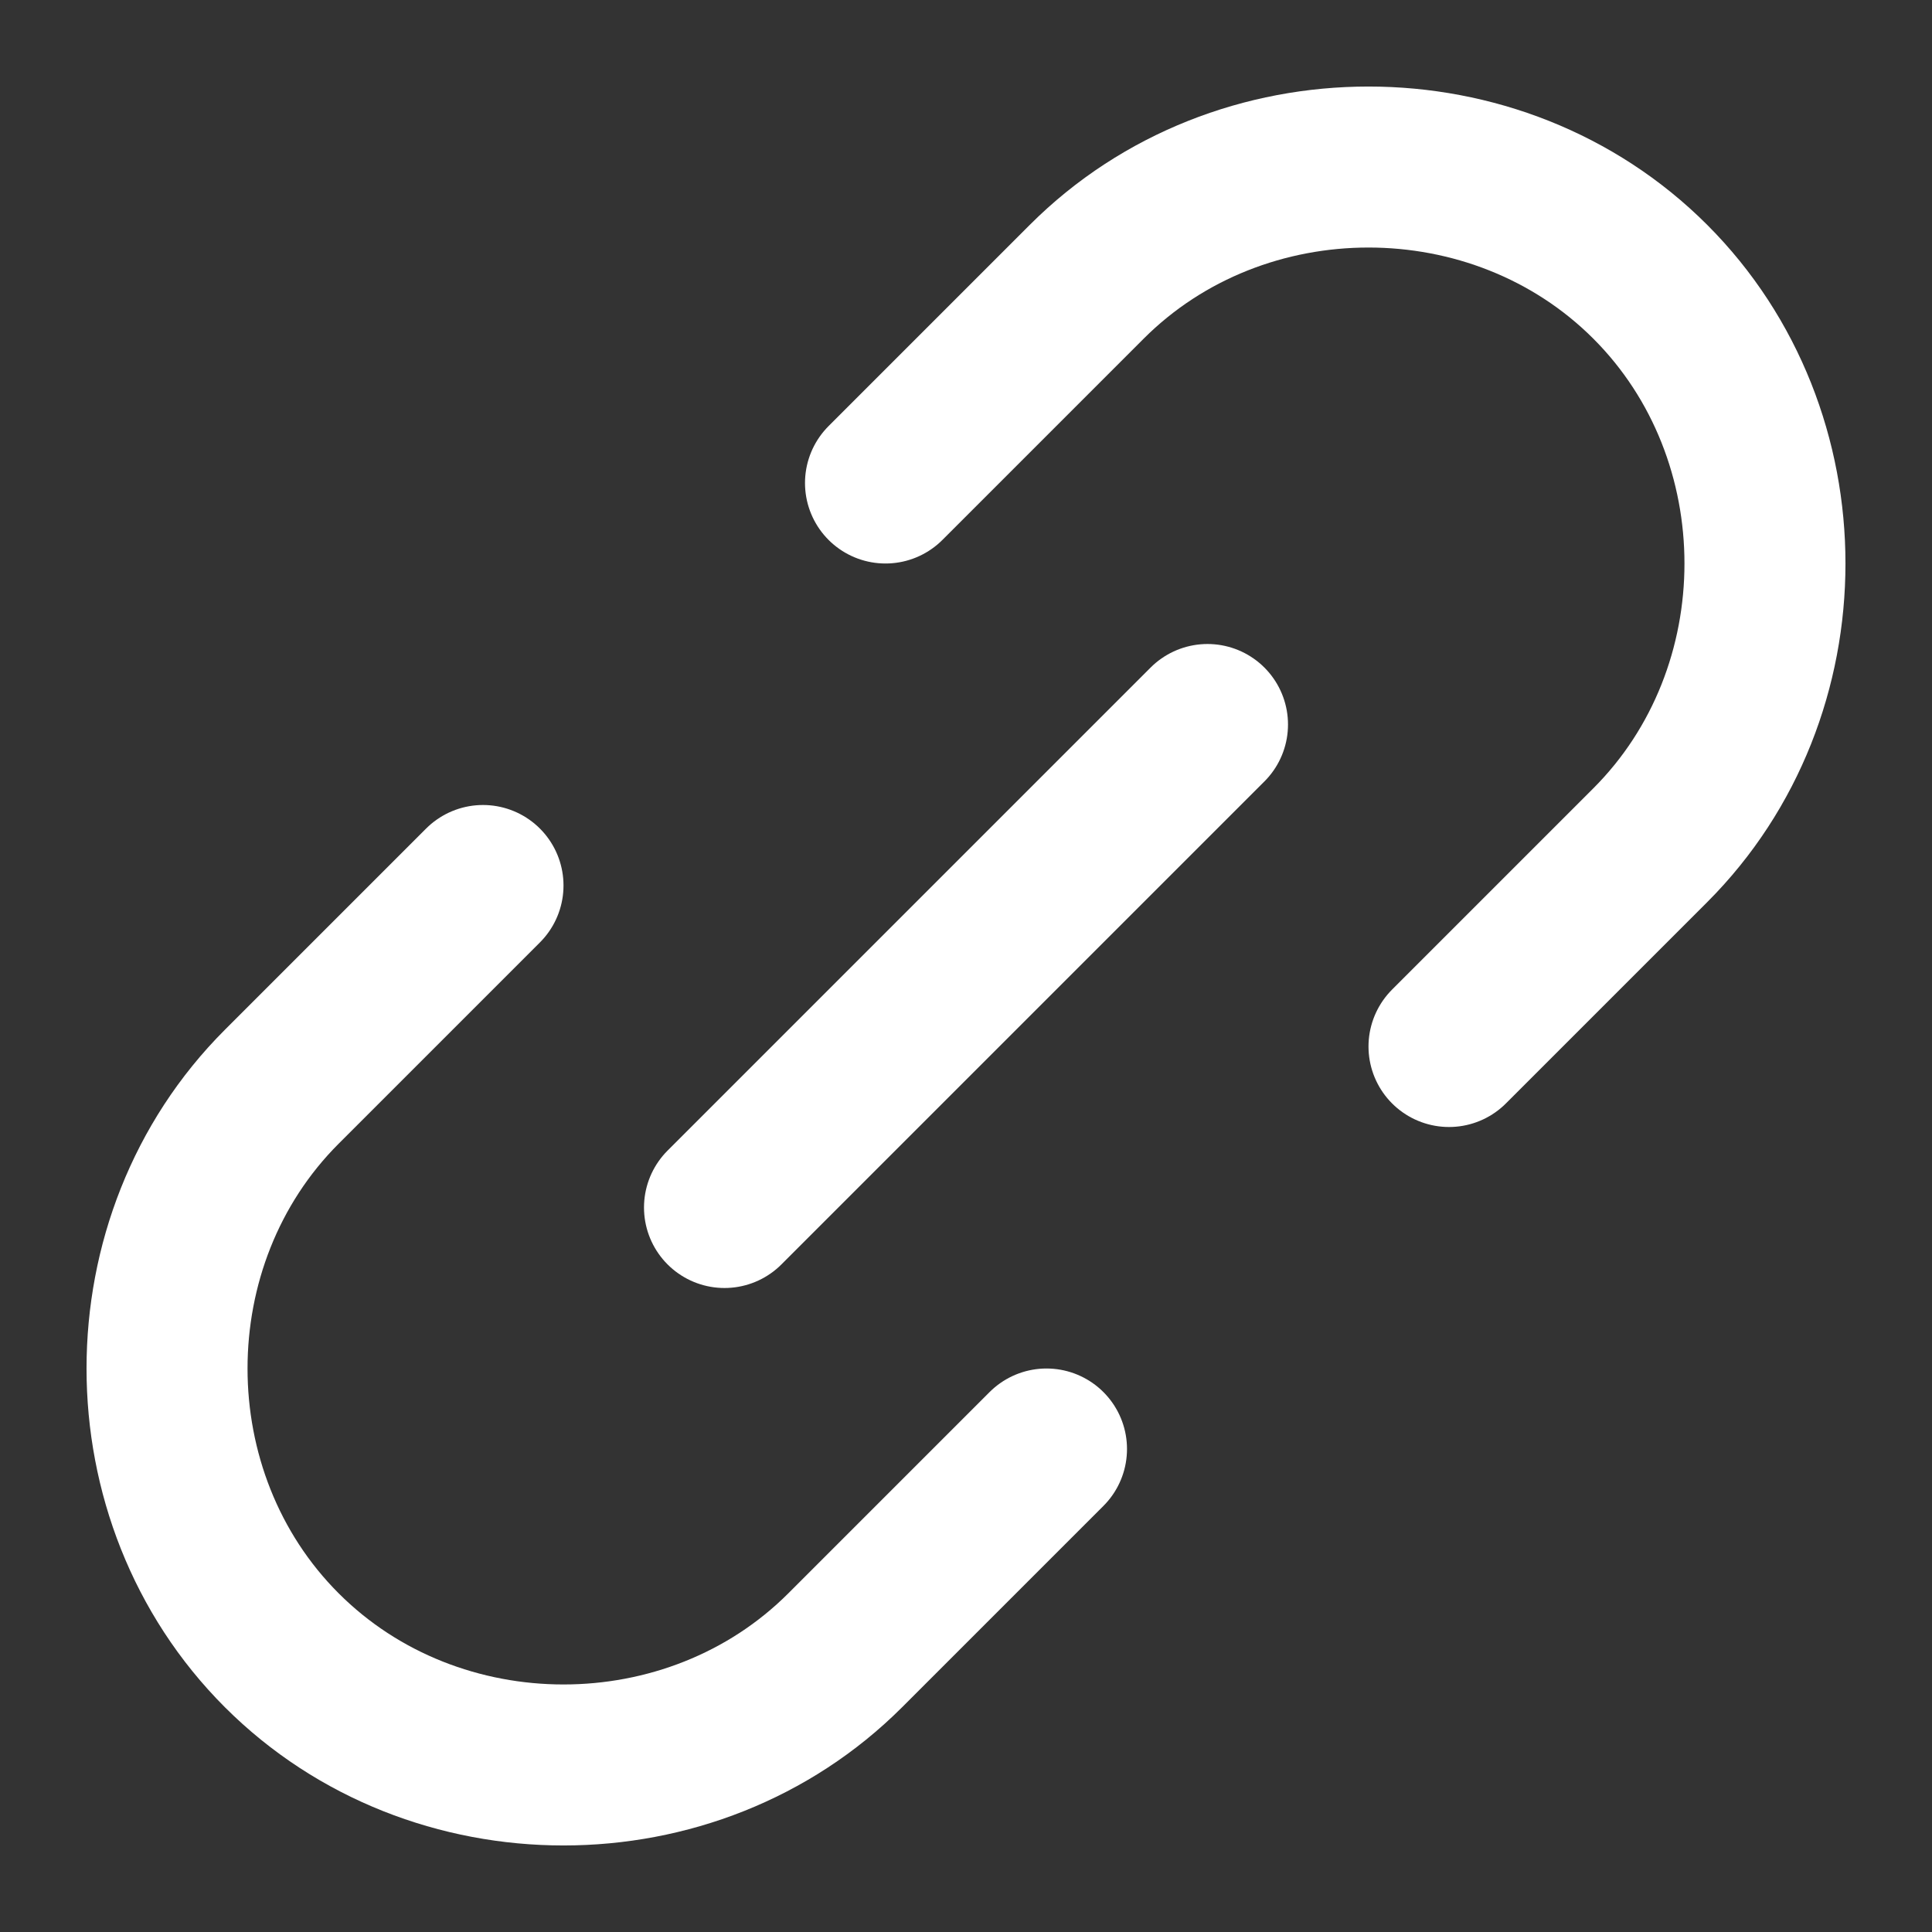 <svg xmlns="http://www.w3.org/2000/svg" viewBox="0 0 24 24" width="24" height="24">
  <rect x="0" y="0" width="24" height="24" fill="#333333" stroke="none"/>
  <g class="nc-icon-wrapper" stroke-linecap="round" stroke-linejoin="round" stroke-width="2" fill="white" stroke="white">
    <path fill="none" stroke="white" stroke-miterlimit="10" d="M11,6l2.5-2.5 c1.9-1.9,5.1-1.9,7,0l0,0c1.9,1.9,1.9,5.1,0,7L18,13"
    />
    <path fill="none" stroke="white" stroke-miterlimit="10" d="M13,18l-2.5,2.5 c-1.9,1.9-5.1,1.9-7,0l0,0c-1.9-1.9-1.9-5.1,0-7L6,11"
    />
    <line data-color="color-2" fill="none" stroke-miterlimit="10" x1="9" y1="15" x2="15" y2="9" />
  </g>
</svg>
